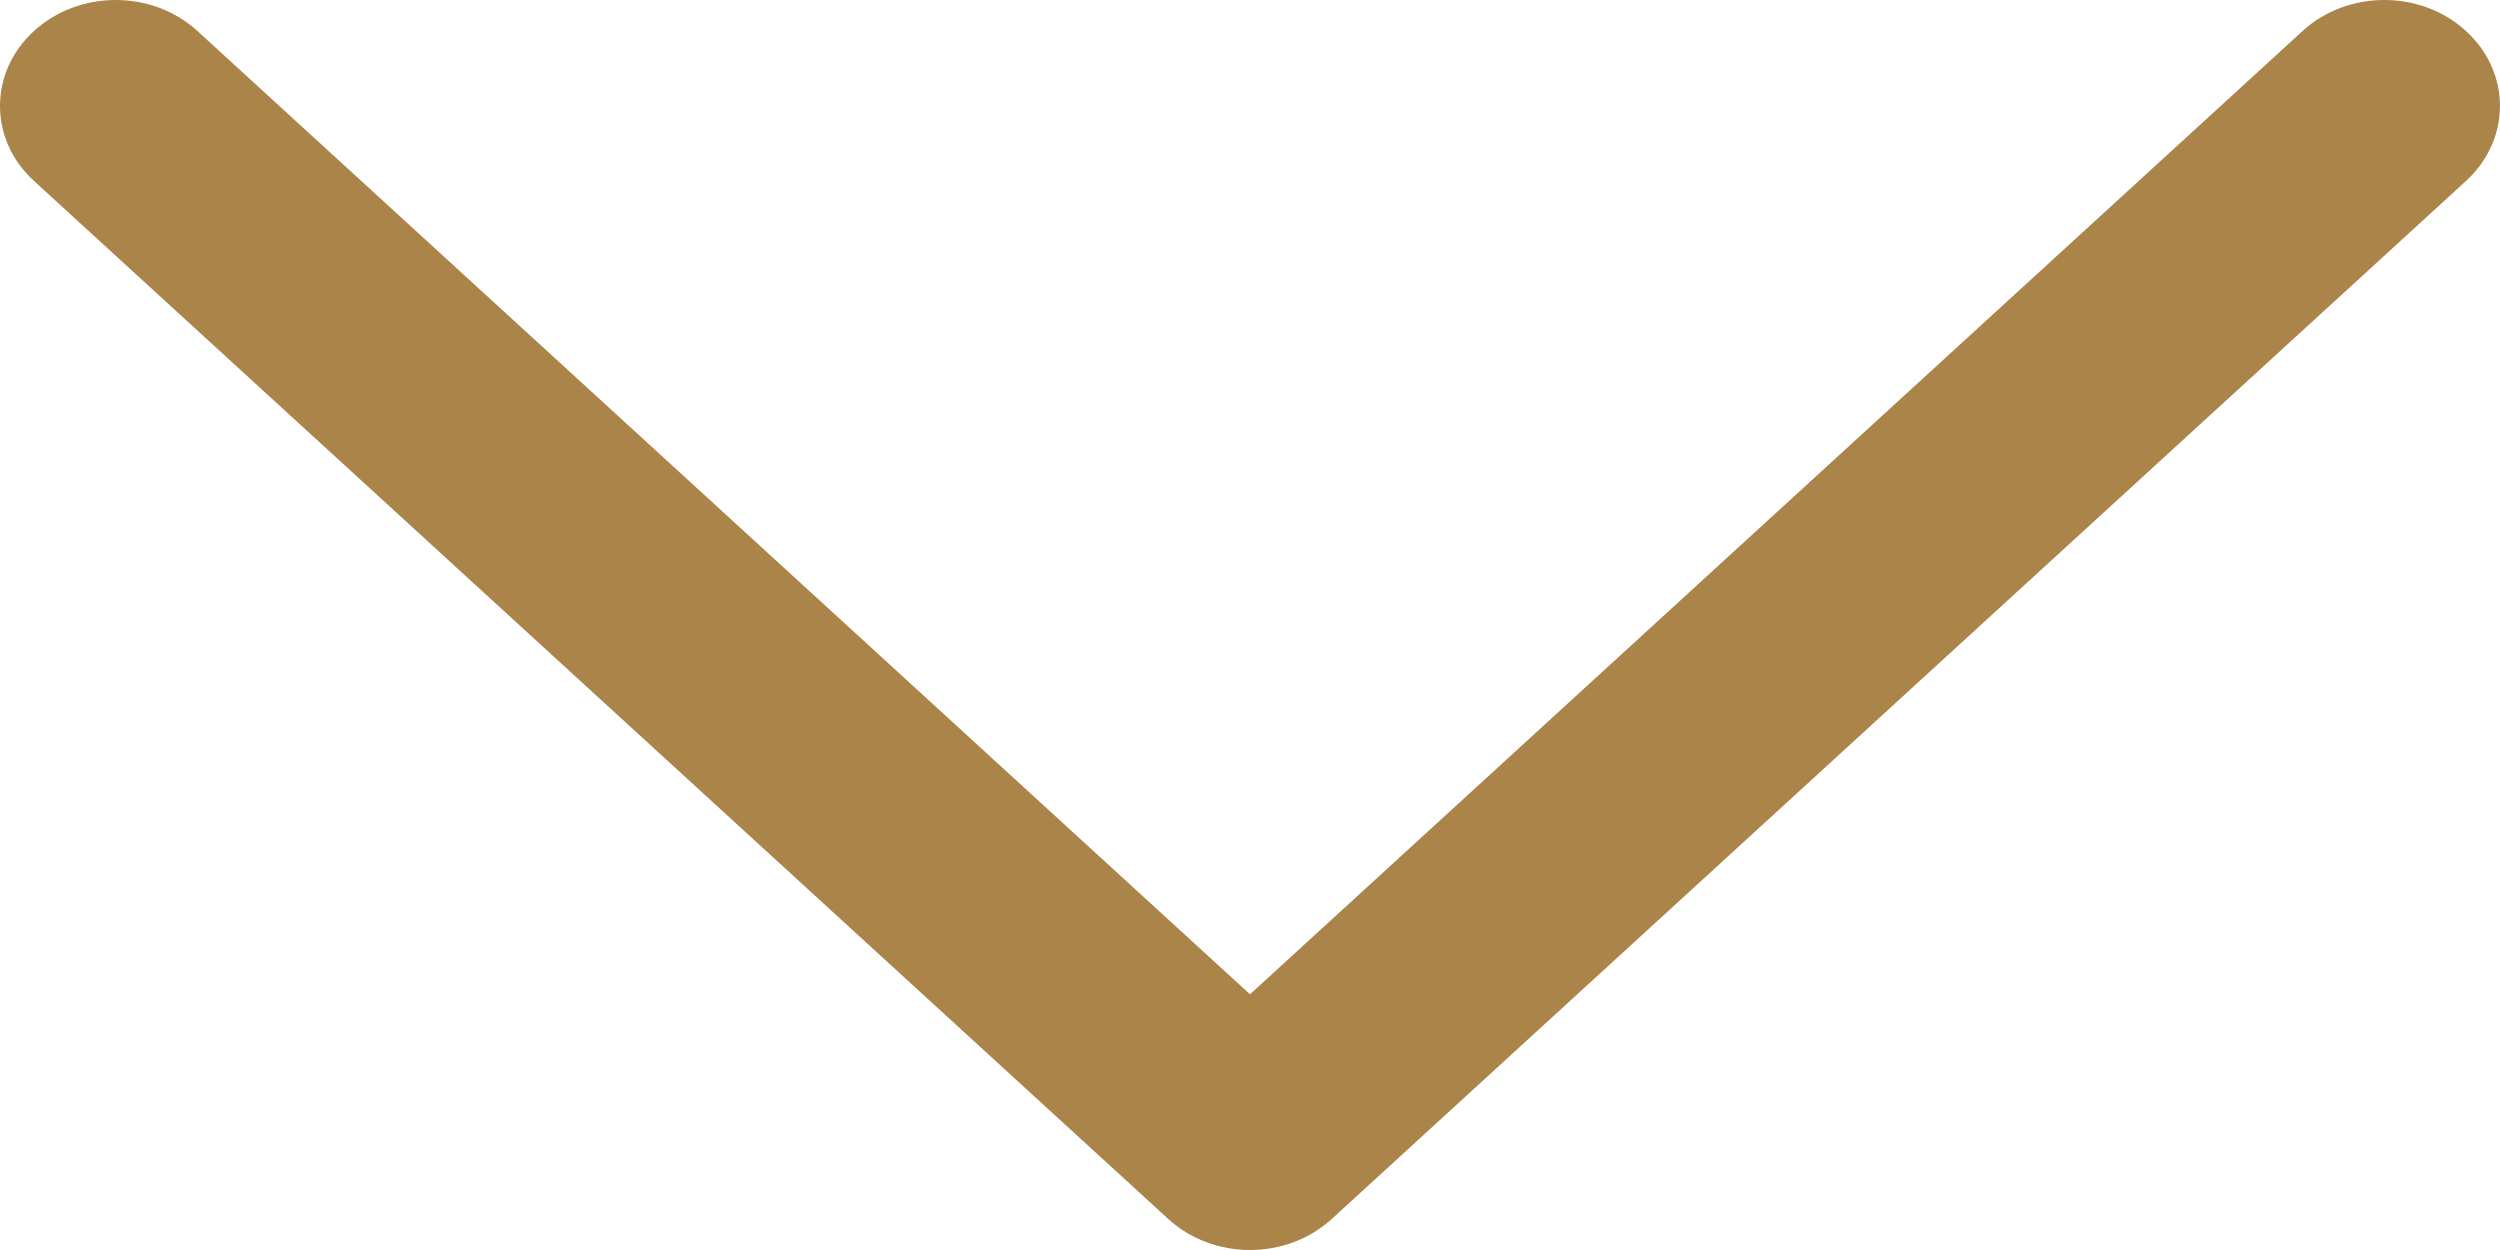 <svg width="14" height="7" viewBox="0 0 14 7" fill="none" xmlns="http://www.w3.org/2000/svg">
<path d="M7.458 6.826L13.81 1.013C14.063 0.781 14.063 0.406 13.81 0.174C13.557 -0.058 13.147 -0.058 12.894 0.174L7 5.568L1.106 0.174C0.853 -0.058 0.443 -0.058 0.19 0.174C0.063 0.29 -1.92931e-08 0.441 -2.59315e-08 0.593C-3.25699e-08 0.745 0.063 0.897 0.19 1.013L6.542 6.826C6.795 7.058 7.205 7.058 7.458 6.826Z" fill="#AB844A"/>
</svg>
